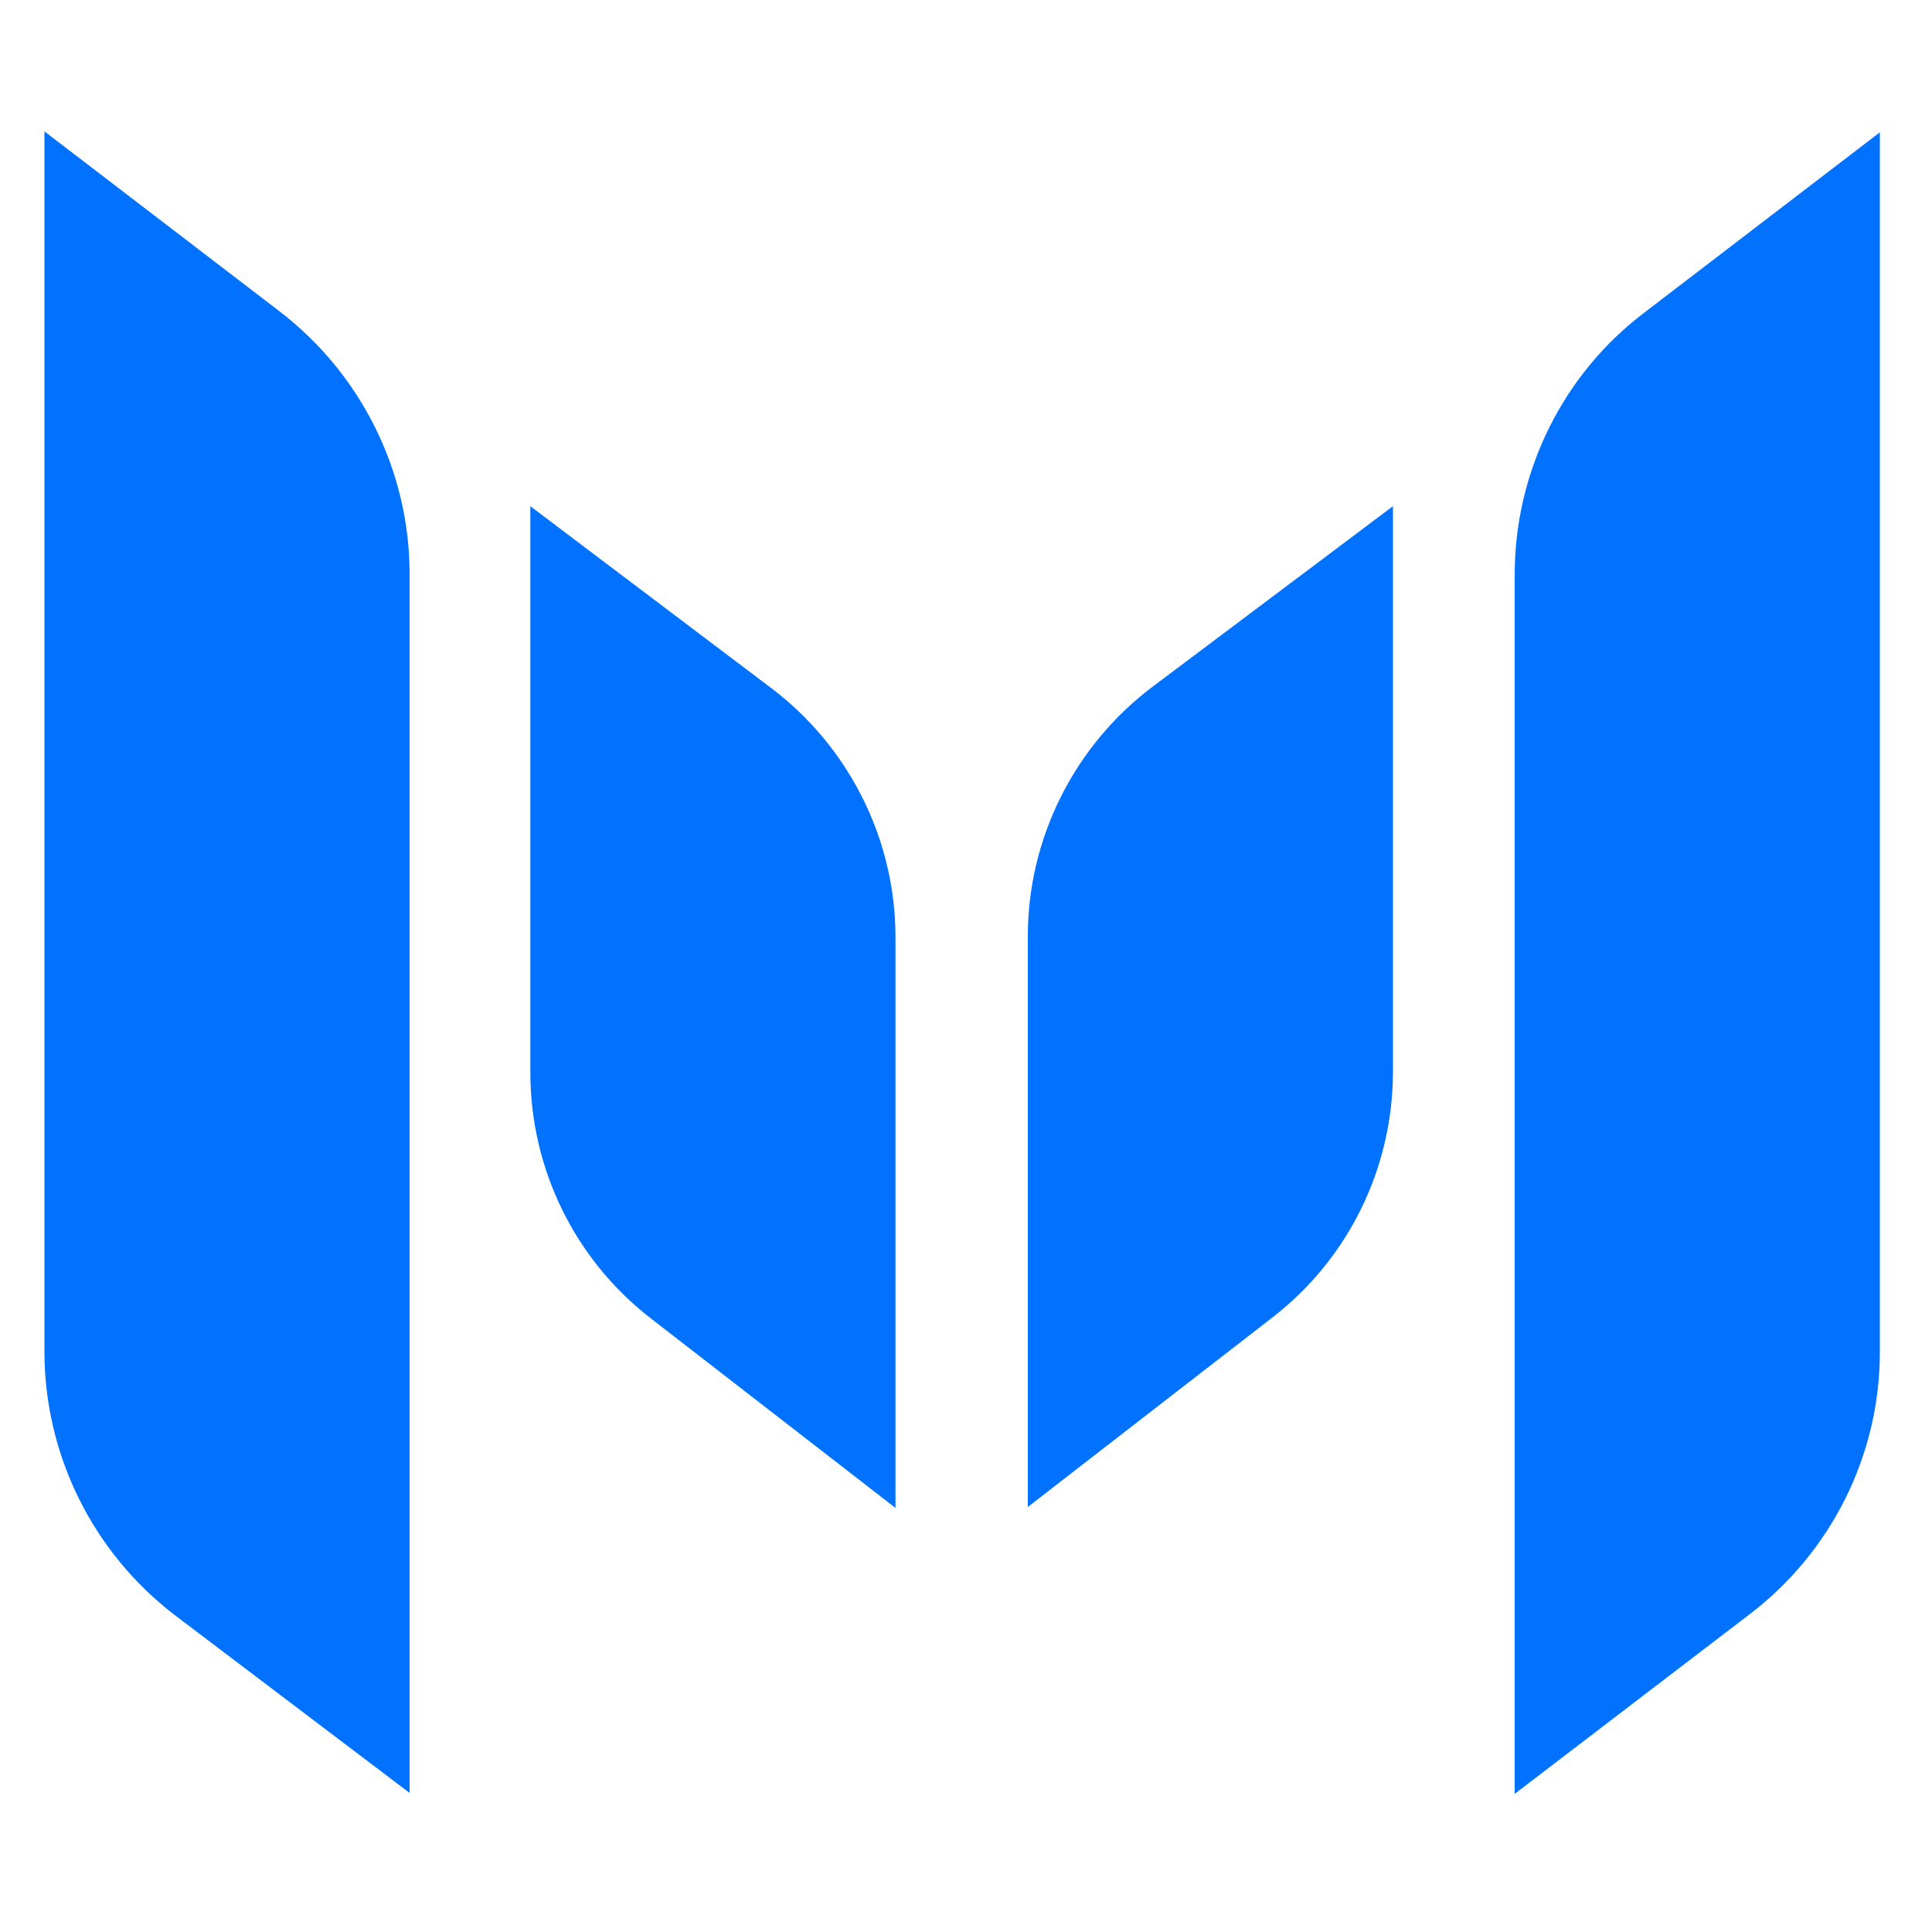 <?xml version="1.0" encoding="utf-8"?>
<!-- Generator: Adobe Illustrator 23.0.1, SVG Export Plug-In . SVG Version: 6.00 Build 0)  -->
<svg version="1.1" id="Livello_1" xmlns="http://www.w3.org/2000/svg" xmlns:xlink="http://www.w3.org/1999/xlink" x="0px" y="0px"
	 viewBox="0 0 200 200" style="enable-background:new 0 0 200 200;" xml:space="preserve">
<style type="text/css">
	.st0{fill-rule:evenodd;clip-rule:evenodd;fill:#0072FF;}
</style>
<path id="Combined-Shape" class="st0" d="M131.7,136.4L106.4,156V96.9c0-10.1,4.8-19.7,12.9-25.8l24.9-18.7v58.5
	C144.2,120.9,139.6,130.3,131.7,136.4z M67.4,136.5c-7.9-6.1-12.5-15.5-12.5-25.5V52.4l24.9,18.8c8.1,6.1,12.9,15.7,12.9,25.8v59.1
	L67.4,136.5z M181,167.2l-24.2,18.5V59.5c0-10.7,5-20.8,13.5-27.2l24.3-18.6V140C194.6,150.6,189.6,160.7,181,167.2z M18.1,167.2
	c-8.5-6.5-13.5-16.6-13.5-27.3V13.6l24.3,18.6c8.5,6.5,13.5,16.6,13.5,27.2v126.2L18.1,167.2z"/>
</svg>
